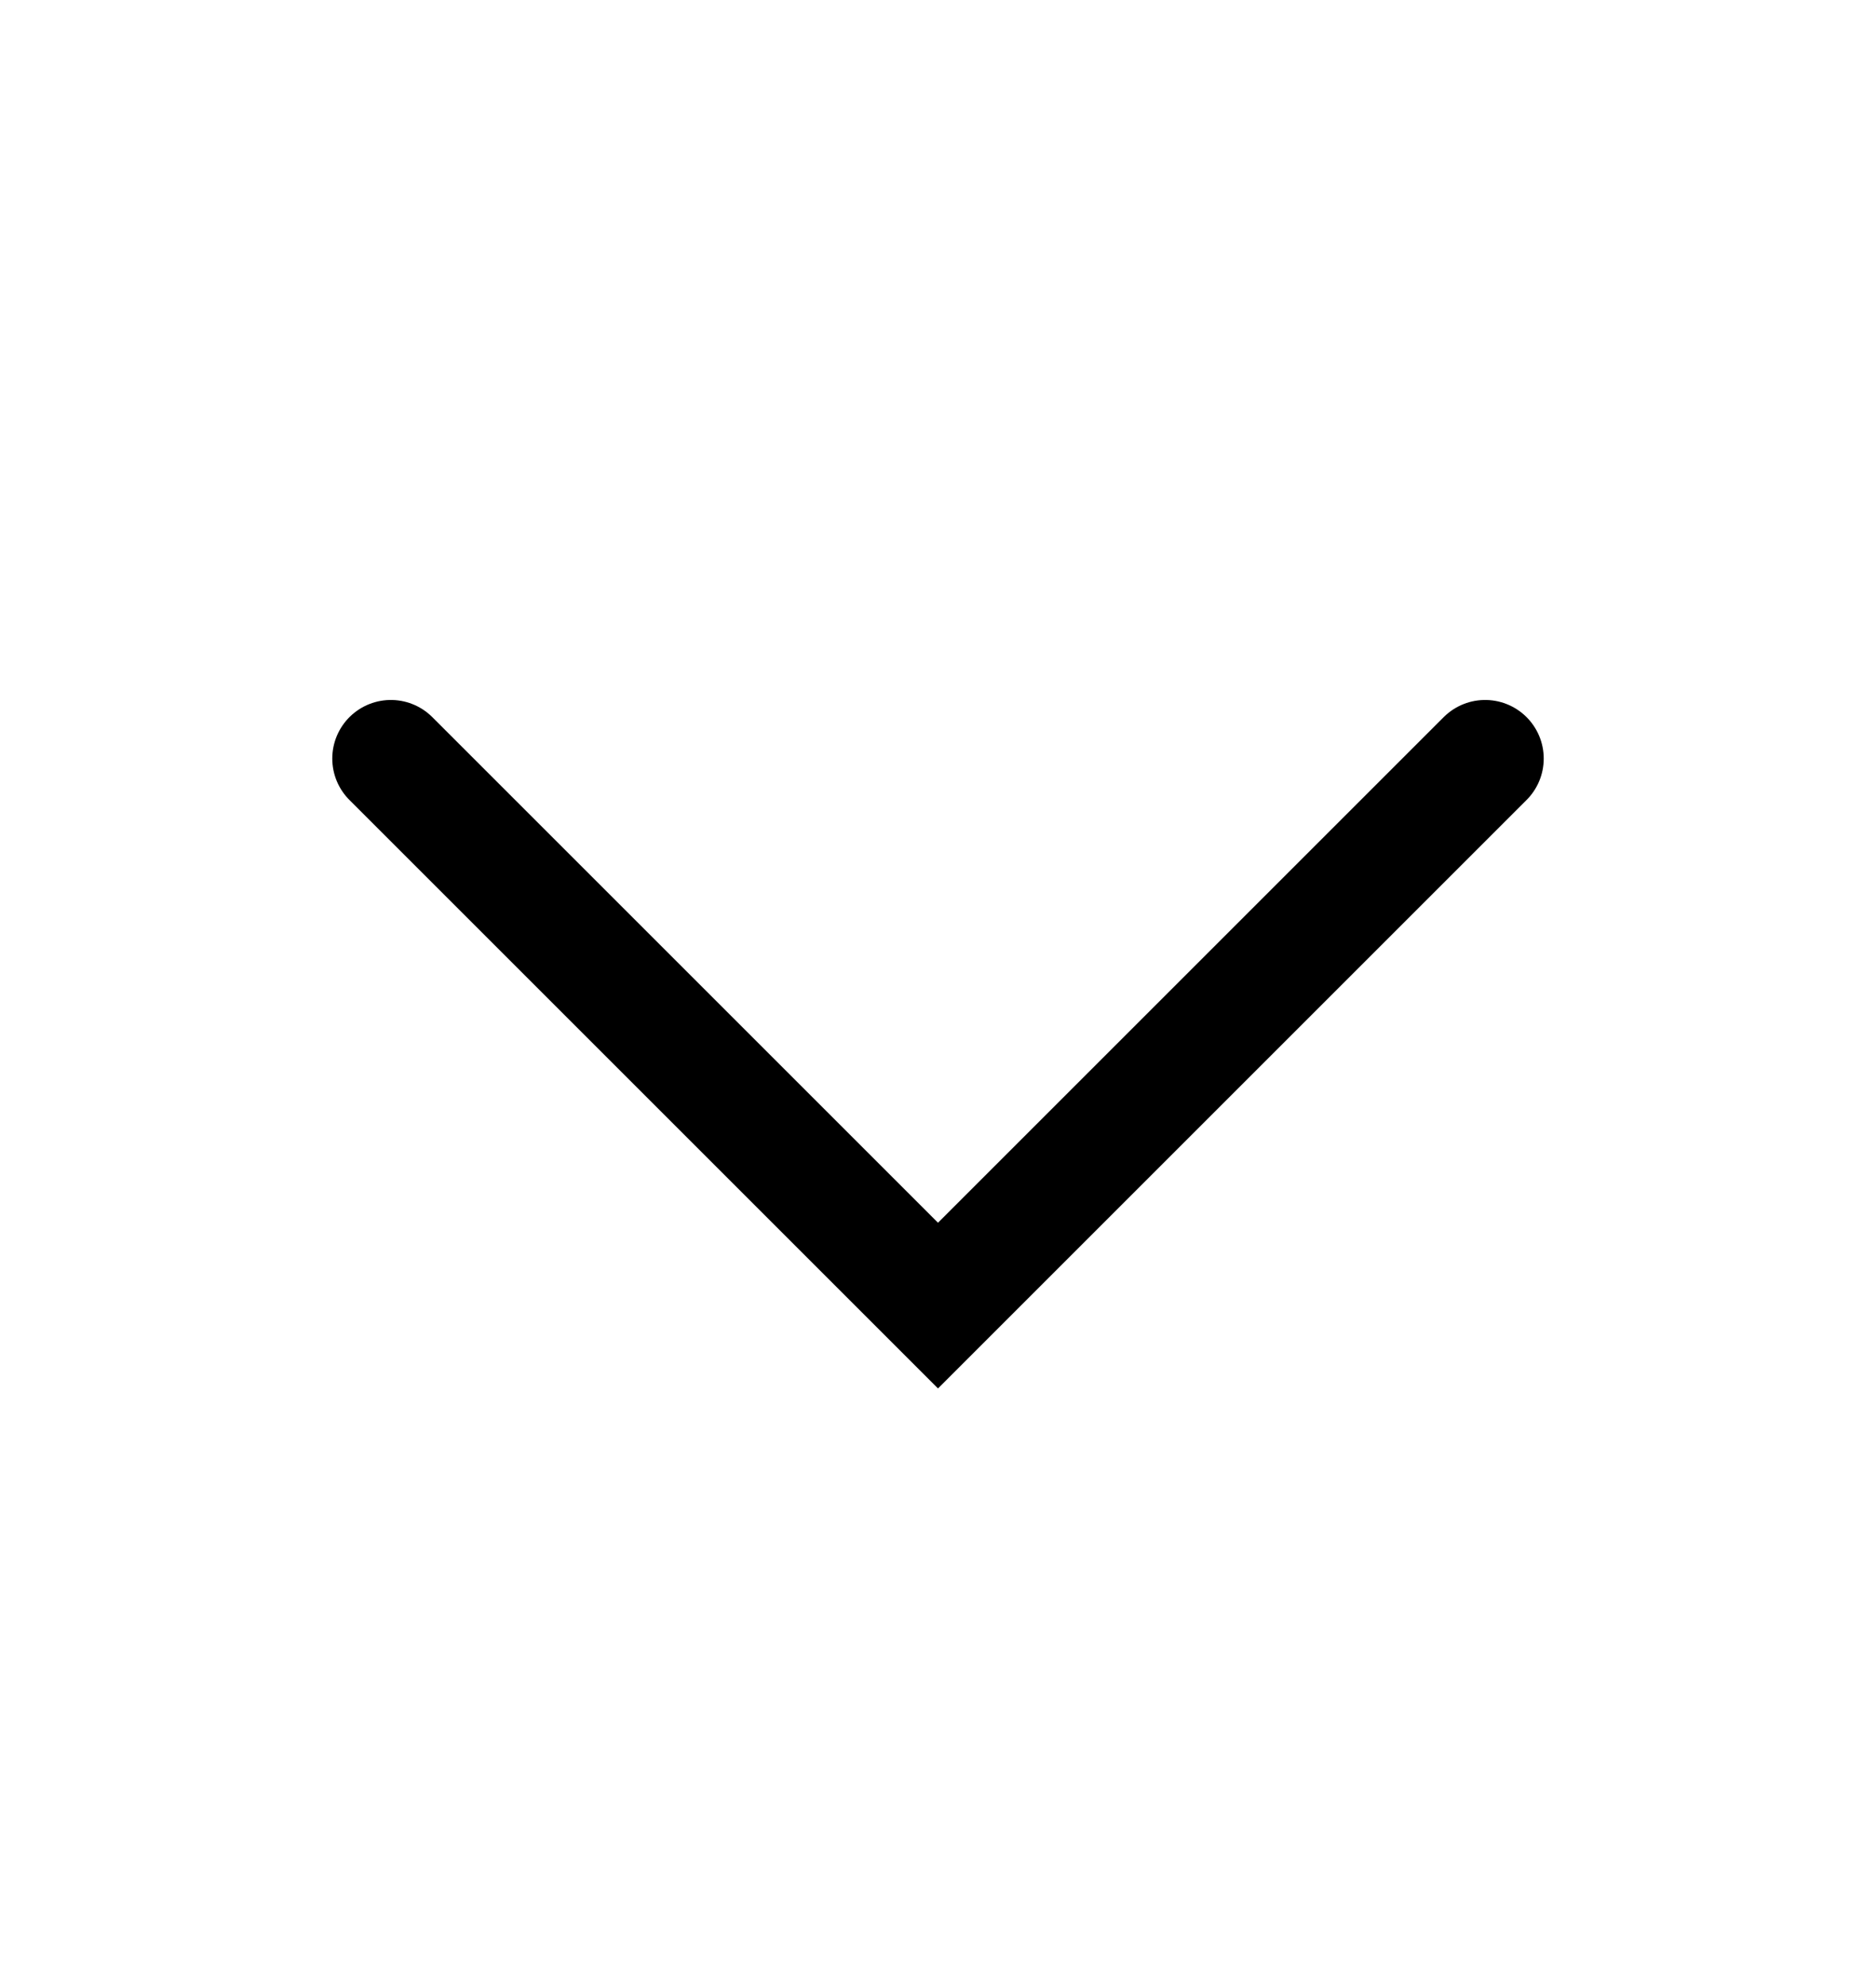 <svg width="17" height="18" viewBox="0 0 17 18" fill="none" xmlns="http://www.w3.org/2000/svg">
<path d="M13.458 6.875L8.5 11.833L3.542 6.875" stroke="black" stroke-width="1.062" stroke-linecap="round"/>
</svg>
